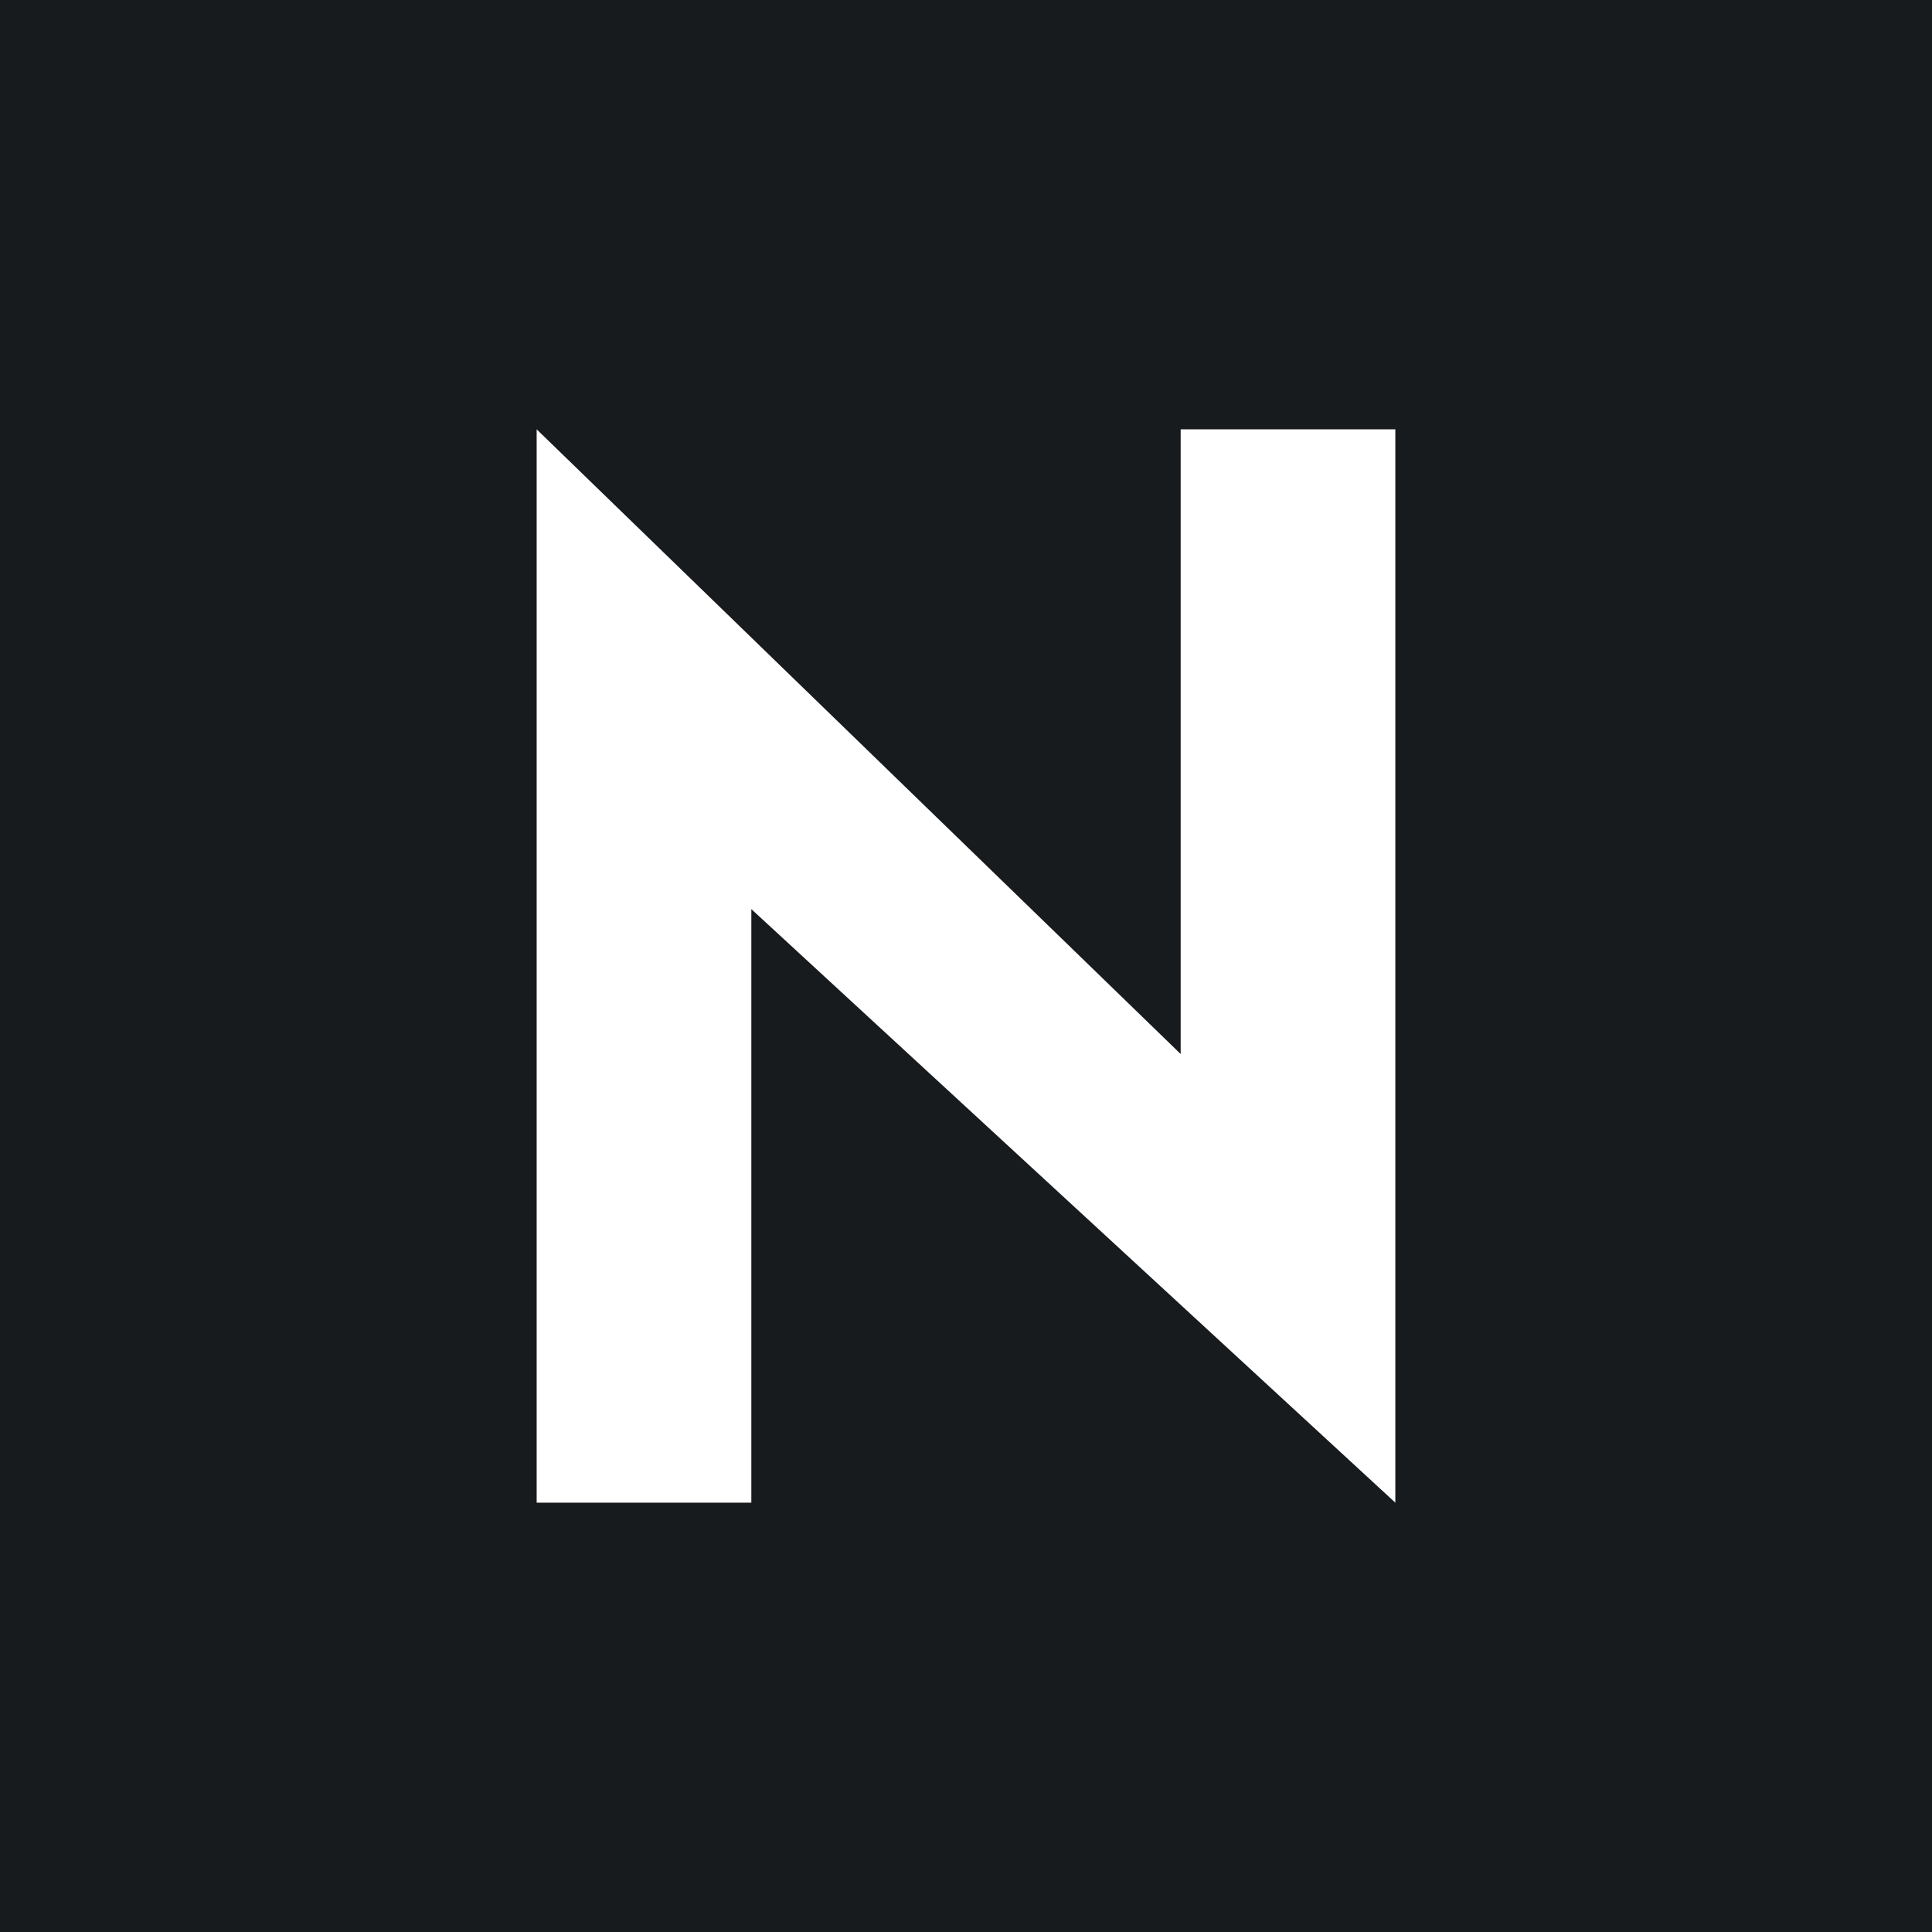 <!-- by TradingView --><svg width="18" height="18" viewBox="0 0 18 18" xmlns="http://www.w3.org/2000/svg"><path fill="#181B1E" d="M0 0h18v18H0z"/><path d="M11 9.82 5 4v10h2V8.47L13 14V4h-2v5.82Z" fill="#fff"/></svg>
